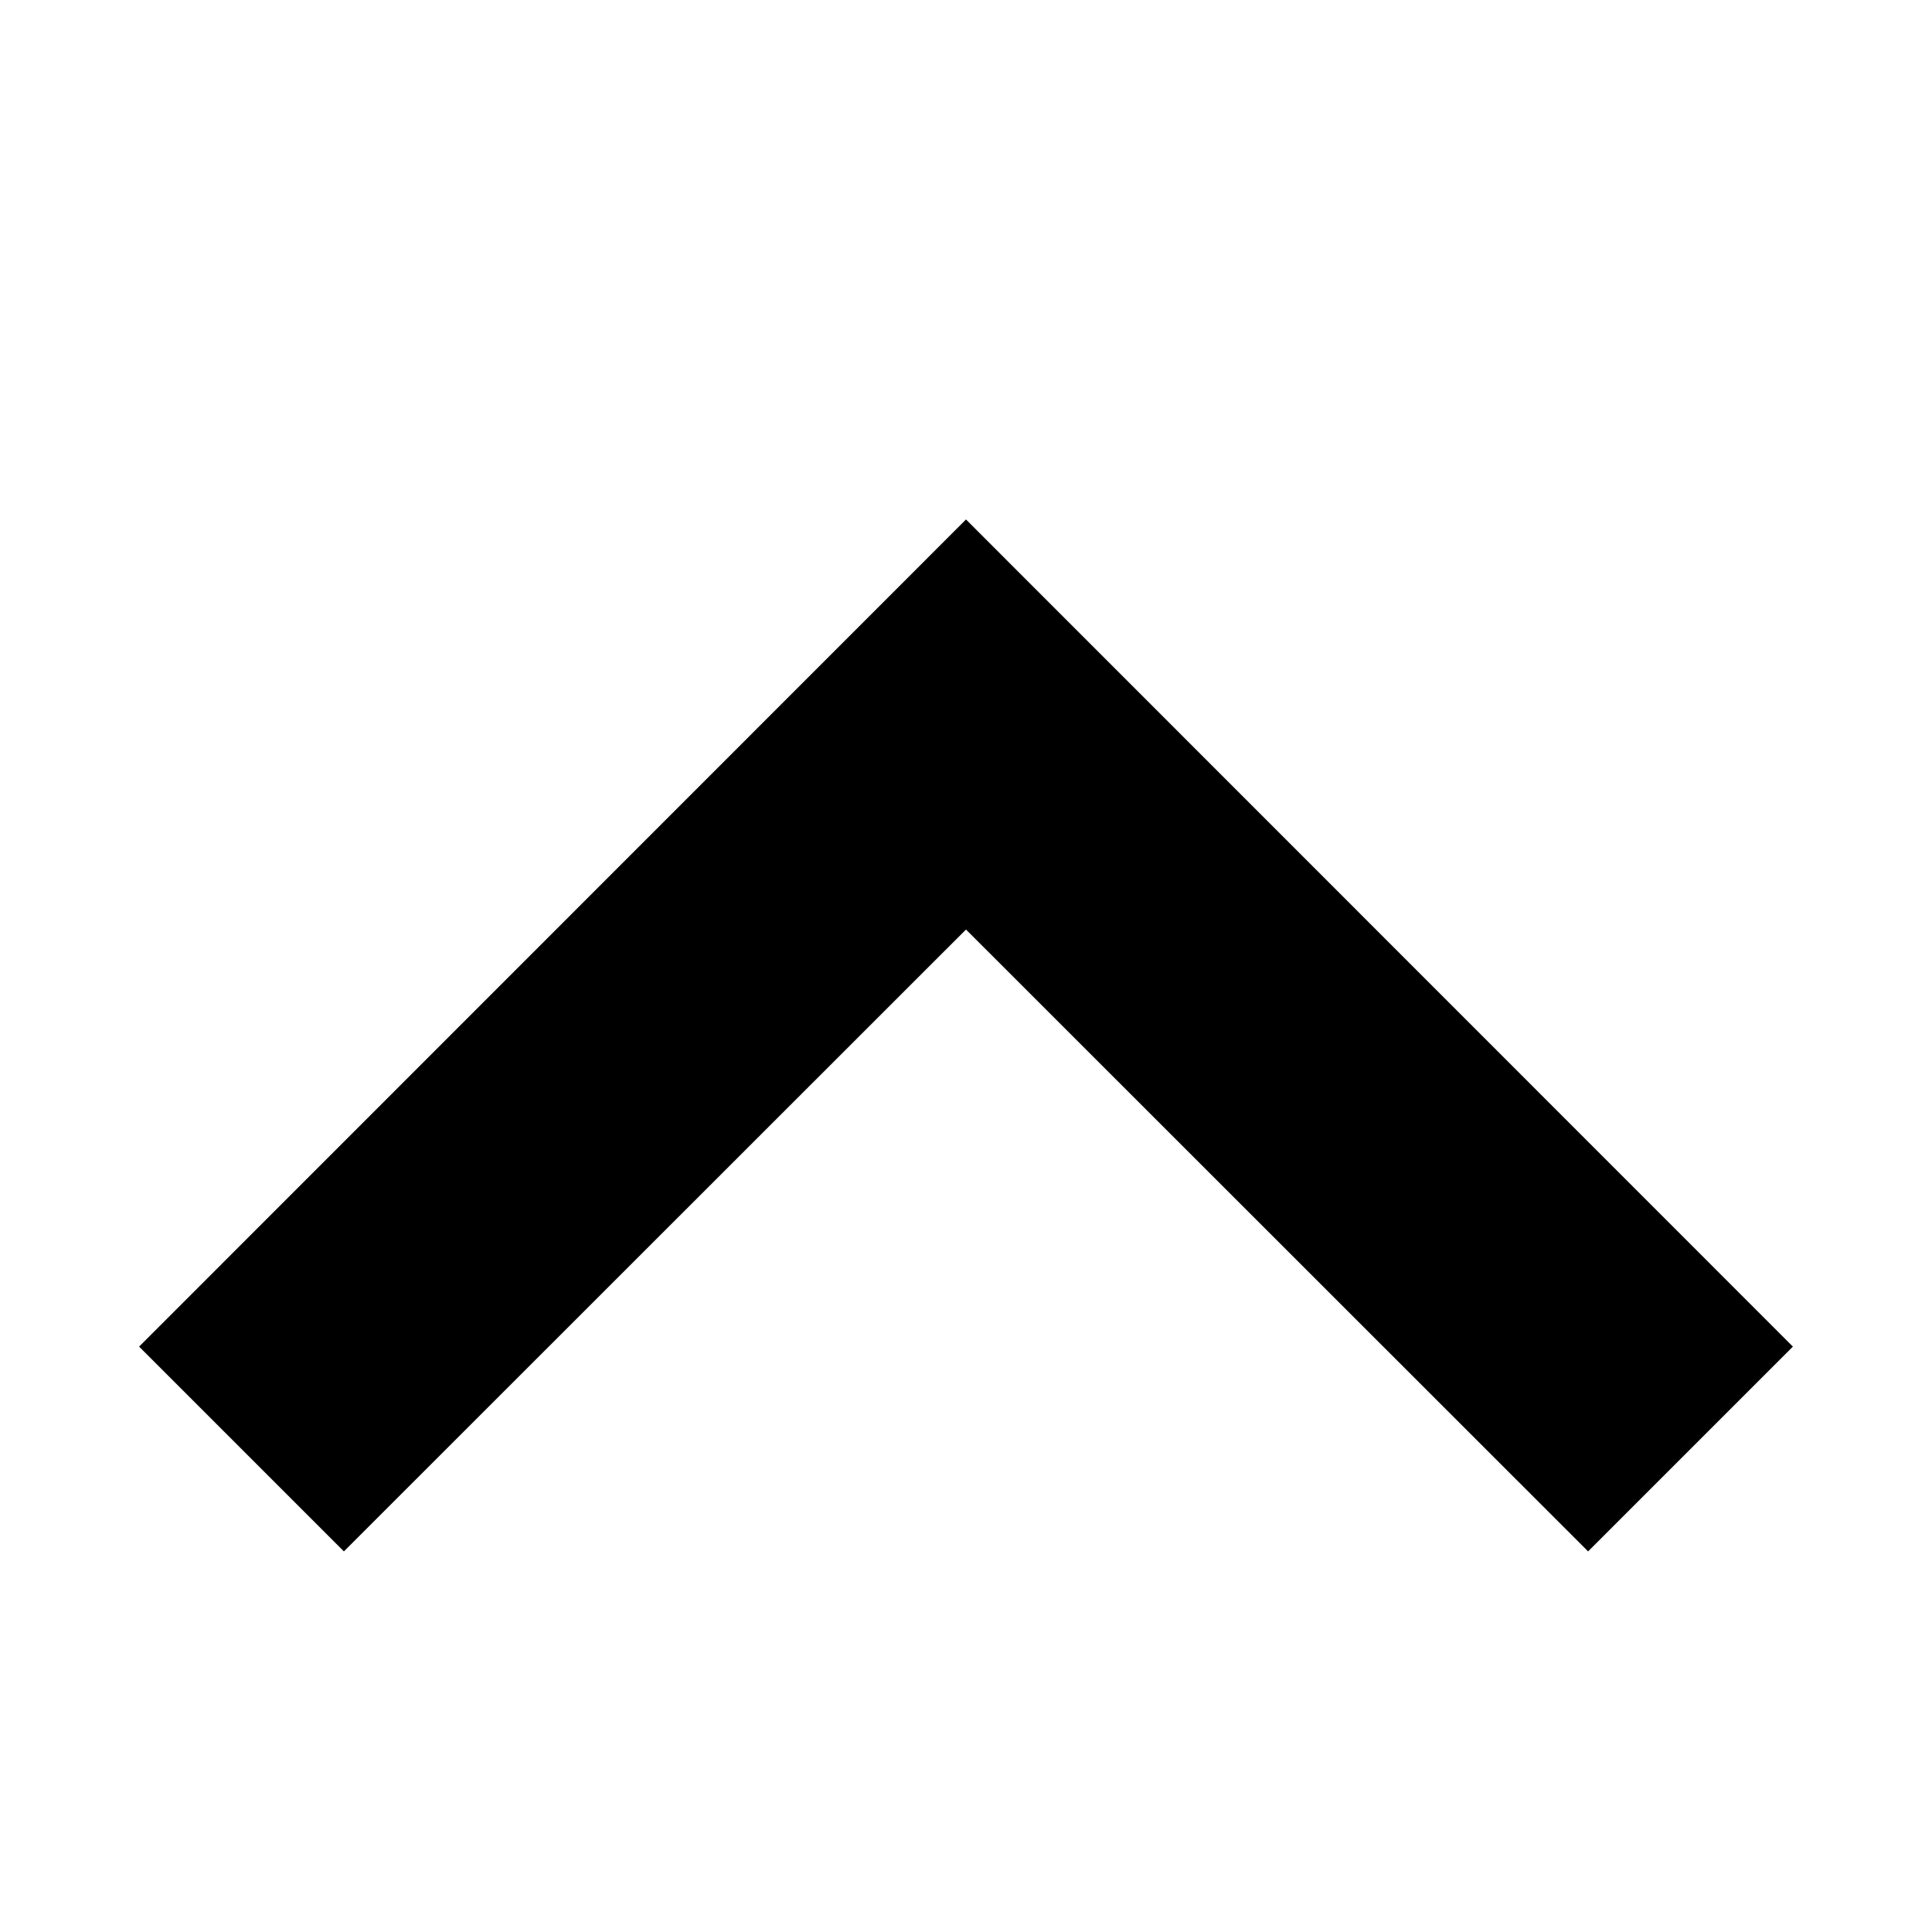 <svg width="8" height="8" viewBox="0 0 8 8" fill="none" xmlns="http://www.w3.org/2000/svg">
<path fill-rule="evenodd" clip-rule="evenodd" d="M4 2.151L7.424 5.576L6.576 6.424L4 3.849L1.424 6.424L0.576 5.576L4 2.151Z" fill="black"/>
</svg>
